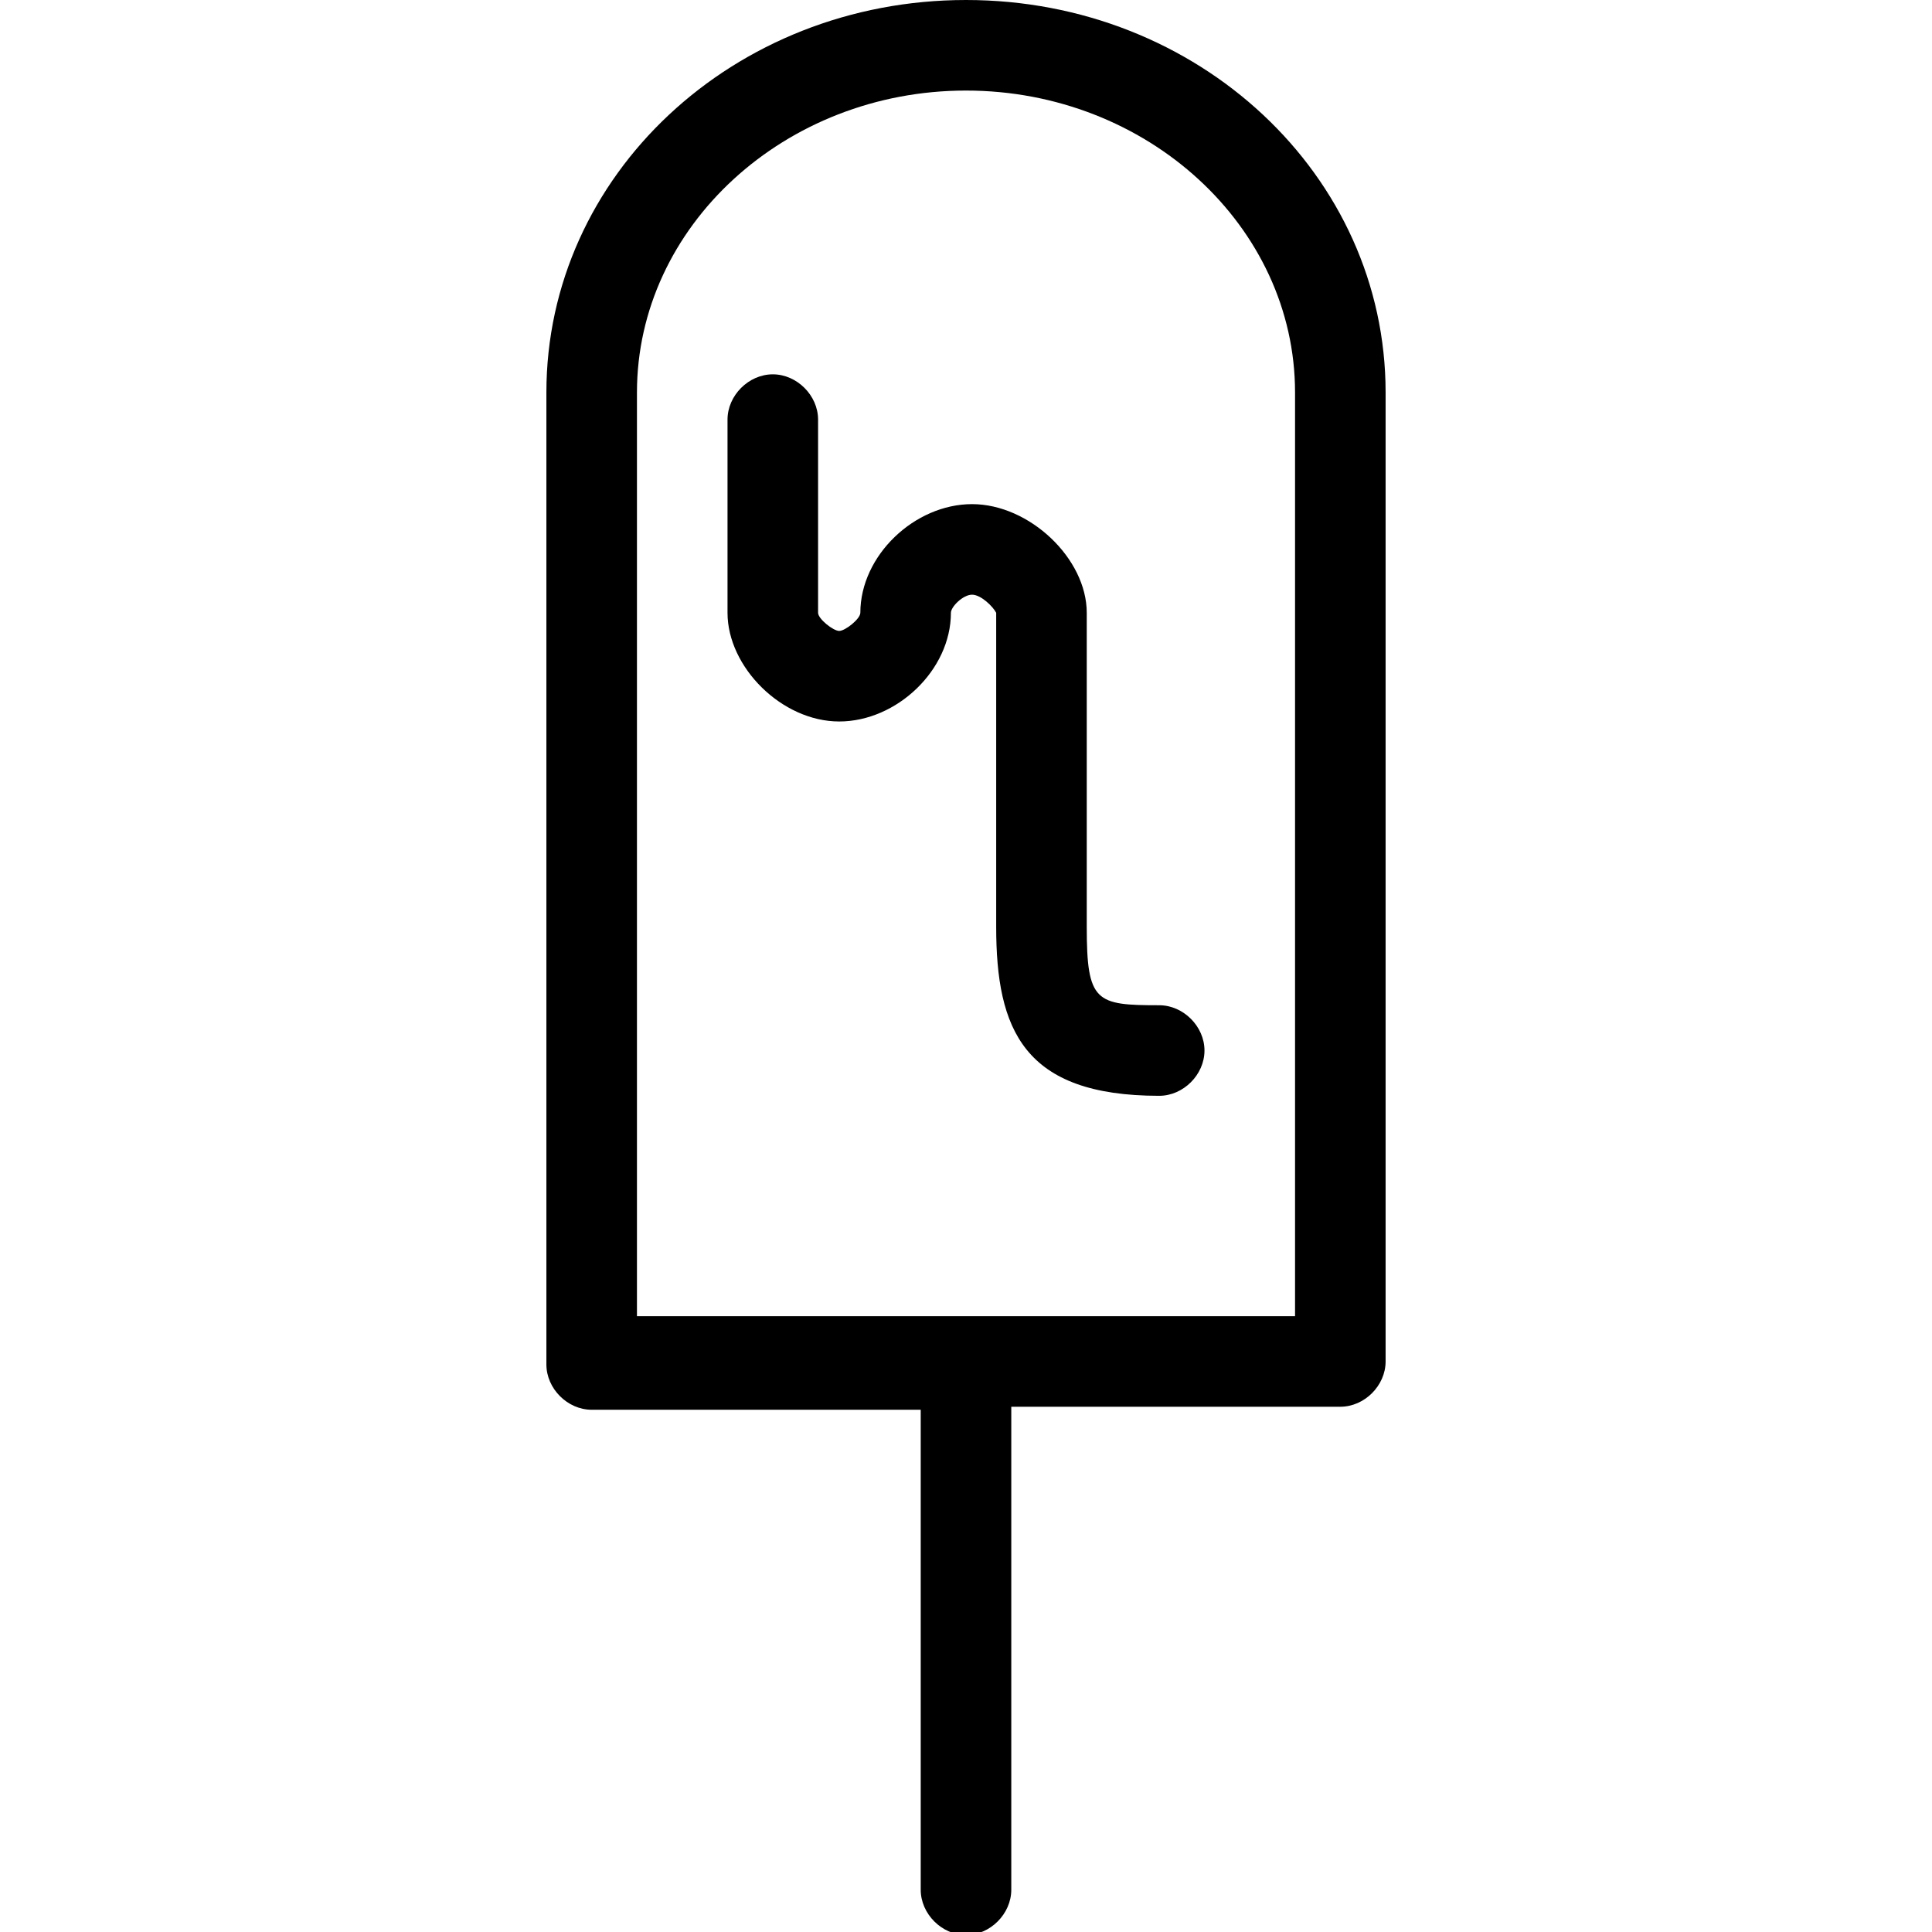 <?xml version="1.0" encoding="utf-8"?>
<!-- Generator: Adobe Illustrator 20.1.0, SVG Export Plug-In . SVG Version: 6.00 Build 0)  -->
<!DOCTYPE svg PUBLIC "-//W3C//DTD SVG 1.1//EN" "http://www.w3.org/Graphics/SVG/1.1/DTD/svg11.dtd">
<svg version="1.1" xmlns="http://www.w3.org/2000/svg" xmlns:xlink="http://www.w3.org/1999/xlink" x="0px" y="0px"
	 viewBox="0 0 64 64" style="enable-background:new 0 0 64 64;" xml:space="preserve">
<style type="text/css">
	.st0{fill:none;stroke:#000000;stroke-width:3;stroke-linecap:round;stroke-linejoin:round;}
</style>
<g id="cupcake">
</g>
<g id="turkey">
</g>
<g id="hot-service">
</g>
<g id="mug">
</g>
<g id="mug-hot">
</g>
<g id="bottle">
</g>
<g id="cherries">
</g>
<g id="cocktail">
</g>
<g id="cocktail-alt">
</g>
<g id="wine-glass">
</g>
<g id="wine-glass-alt">
</g>
<g id="aubergine">
</g>
<g id="lettuce-leaf">
</g>
<g id="cup">
</g>
<g id="noodles">
</g>
<g id="icelolly">
	<g>
		<path d="M32,0c-7.7,0-13.9,5.8-13.9,13v32.2c0,0.8,0.7,1.5,1.5,1.5h10.9v15.9c0,0.8,0.7,1.5,1.5,1.5s1.5-0.7,1.5-1.5V46.6h10.9
			c0.8,0,1.5-0.7,1.5-1.5V13C45.9,5.8,39.7,0,32,0z M42.9,43.6H21.1V13C21.1,7.5,26,3,32,3s10.9,4.5,10.9,10V43.6z"/>
		<path d="M38.4,33.3c-2.1,0-2.4-0.1-2.4-2.6V20.3c0-1.8-1.9-3.6-3.8-3.6c-1.9,0-3.7,1.7-3.7,3.6c0,0.2-0.5,0.6-0.7,0.6
			s-0.7-0.4-0.7-0.6v-6.4c0-0.8-0.7-1.5-1.5-1.5s-1.5,0.7-1.5,1.5v6.4c0,1.8,1.8,3.6,3.7,3.6s3.7-1.7,3.7-3.6c0-0.2,0.4-0.6,0.7-0.6
			c0.3,0,0.7,0.4,0.8,0.6v10.4c0,3.4,0.9,5.6,5.4,5.6c0.8,0,1.5-0.7,1.5-1.5S39.2,33.3,38.4,33.3z"/>
	</g>
</g>
<g id="cutlery">
</g>
<g id="hotdog">
</g>
</svg>
